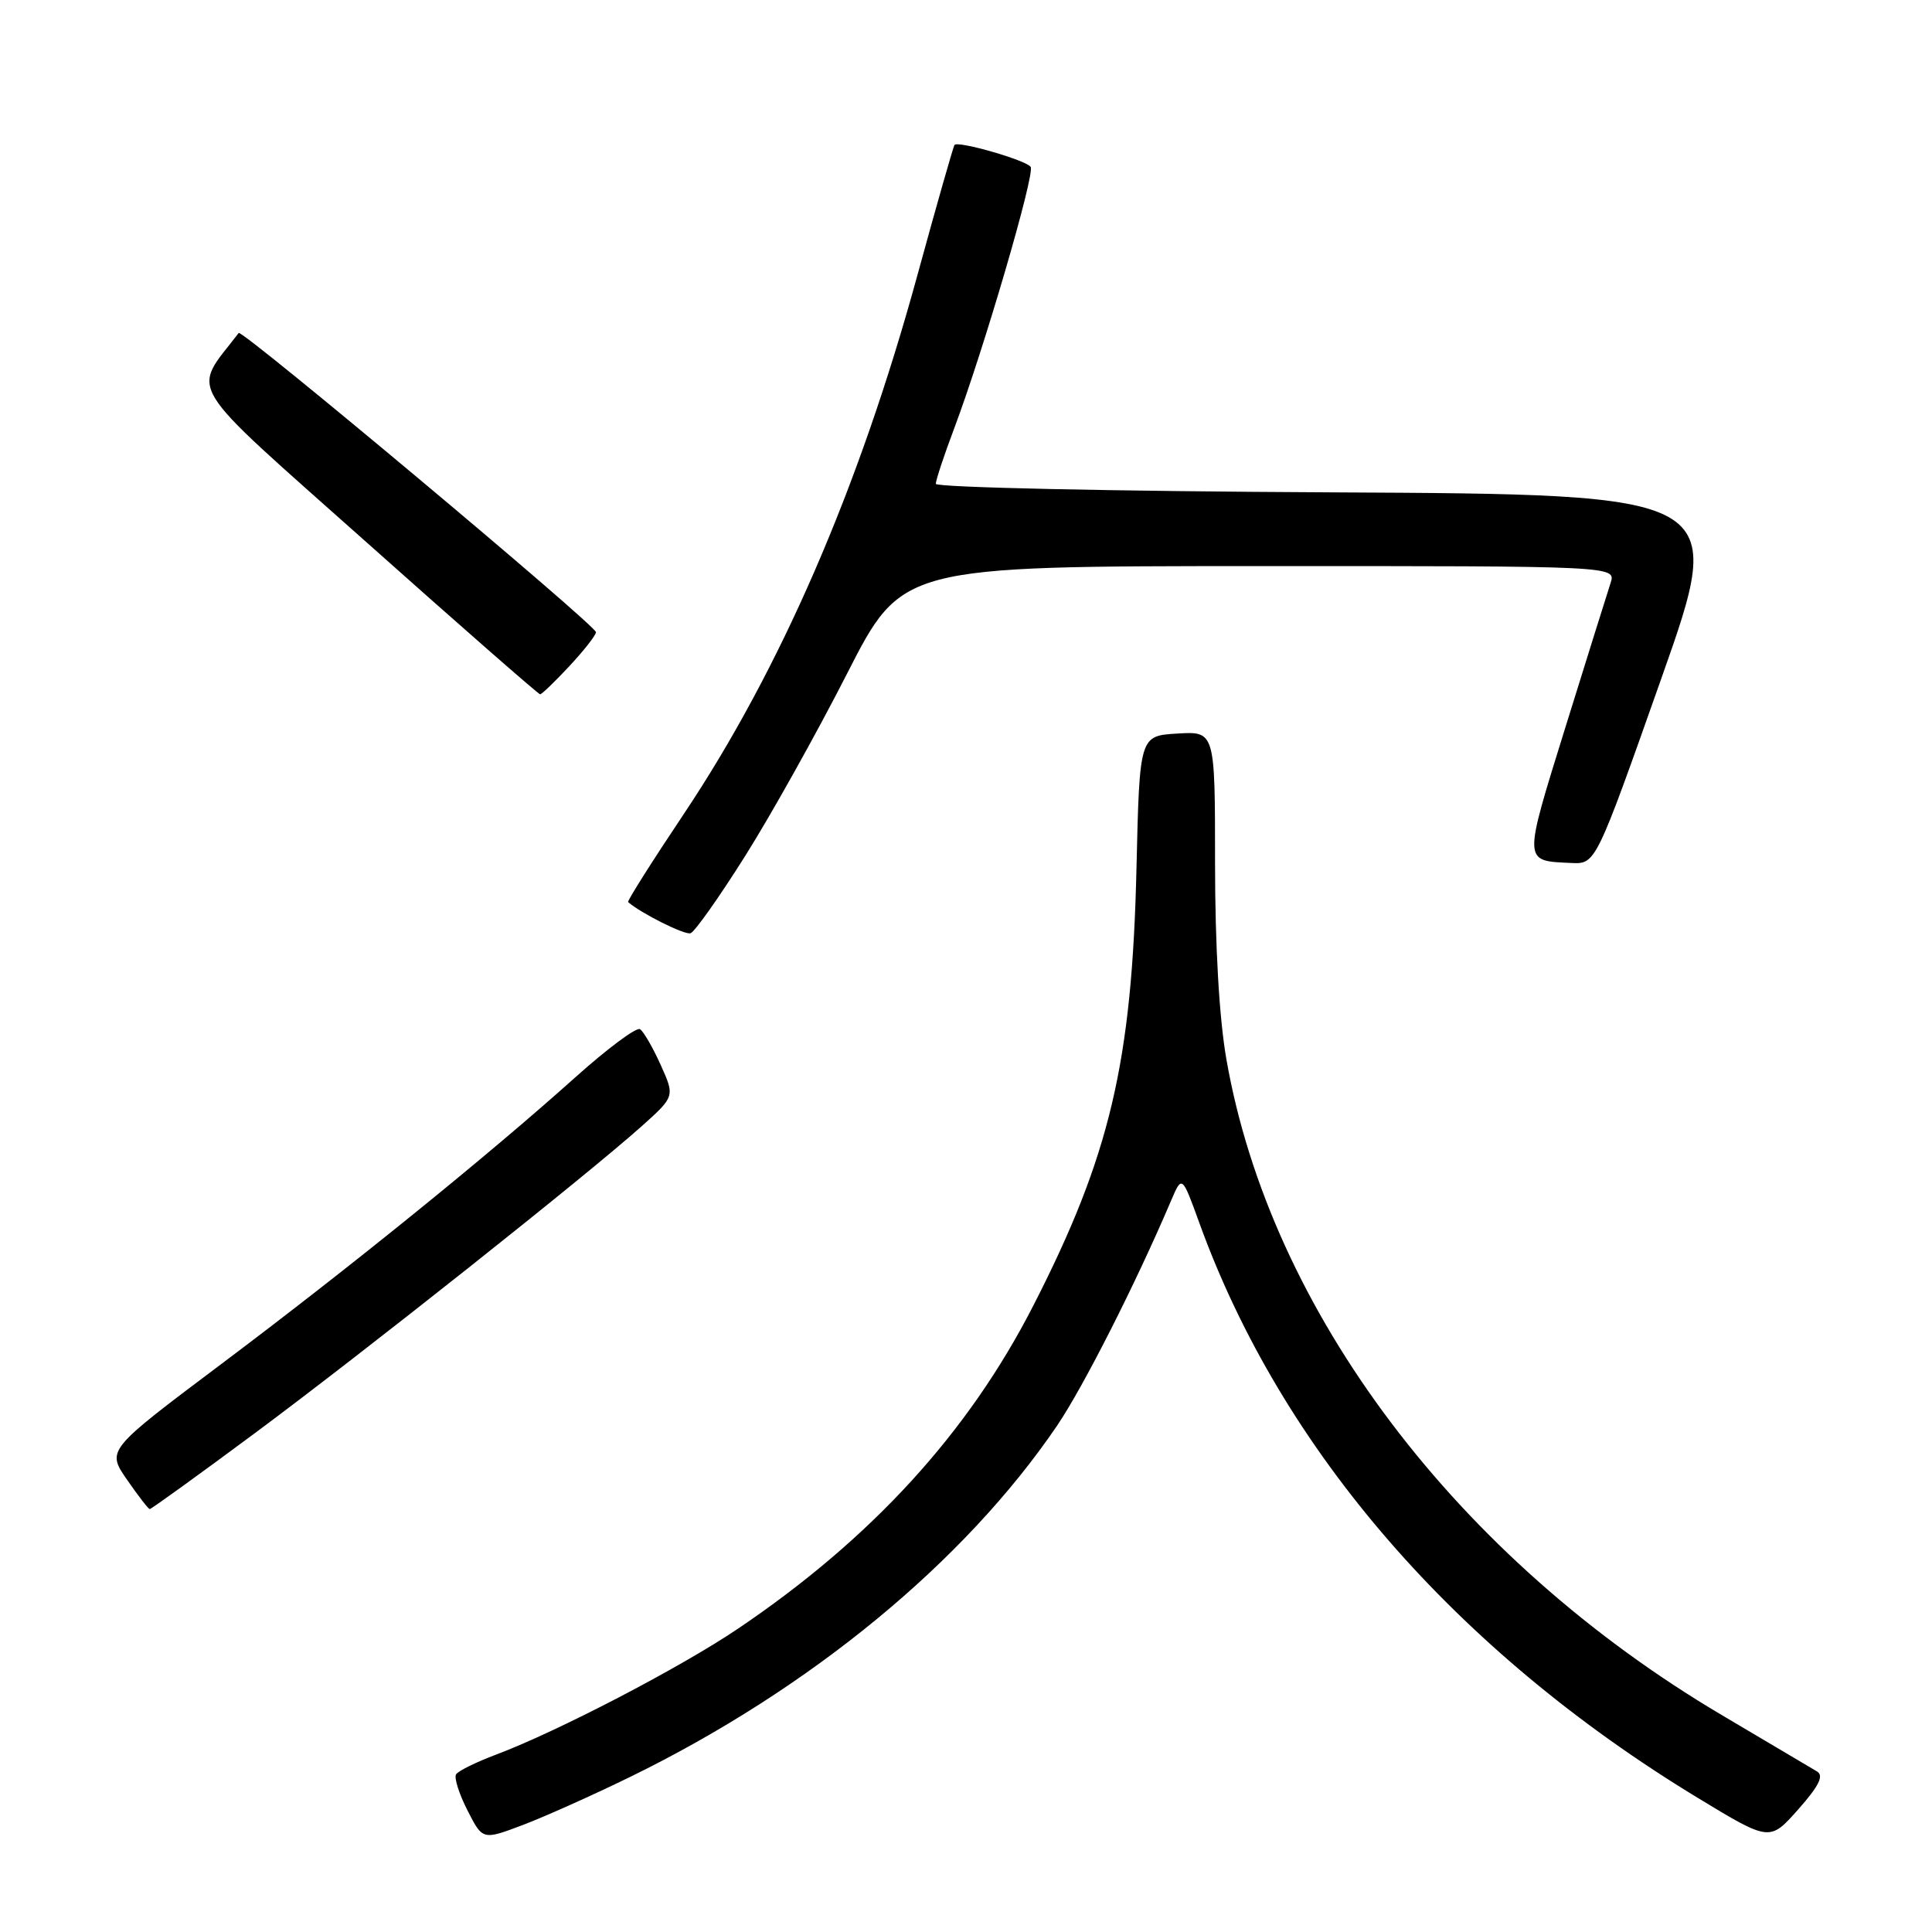 <?xml version="1.0" encoding="UTF-8" standalone="no"?>
<!DOCTYPE svg PUBLIC "-//W3C//DTD SVG 1.1//EN" "http://www.w3.org/Graphics/SVG/1.1/DTD/svg11.dtd" >
<svg xmlns="http://www.w3.org/2000/svg" xmlns:xlink="http://www.w3.org/1999/xlink" version="1.1" viewBox="0 0 256 256">
 <g >
 <path fill="currentColor"
d=" M 83.50 235.45 C 107.35 223.79 127.80 206.97 140.08 188.89 C 143.56 183.75 150.49 170.09 155.17 159.10 C 156.62 155.70 156.62 155.70 158.94 162.10 C 169.84 192.18 192.91 218.78 225.00 238.25 C 234.50 244.01 234.50 244.01 238.27 239.76 C 241.02 236.65 241.70 235.29 240.77 234.73 C 240.07 234.31 234.38 230.94 228.12 227.24 C 193.06 206.49 168.32 173.74 162.50 140.34 C 161.55 134.91 161.00 125.31 161.00 114.32 C 161.00 96.90 161.00 96.90 156.00 97.20 C 151.00 97.50 151.00 97.50 150.59 115.00 C 150.00 140.76 147.08 153.14 136.92 173.00 C 128.30 189.85 115.49 203.86 97.77 215.82 C 90.12 220.98 73.88 229.43 65.72 232.50 C 63.09 233.49 60.71 234.66 60.43 235.11 C 60.15 235.56 60.83 237.71 61.94 239.88 C 63.95 243.83 63.95 243.83 69.23 241.84 C 72.13 240.74 78.55 237.87 83.50 235.45 Z  M 33.84 189.85 C 48.40 179.03 77.56 155.89 84.97 149.28 C 89.43 145.29 89.43 145.29 87.54 141.10 C 86.50 138.79 85.27 136.66 84.80 136.37 C 84.32 136.08 80.46 138.96 76.22 142.76 C 64.61 153.17 46.29 168.00 29.31 180.75 C 14.13 192.15 14.13 192.15 16.81 196.04 C 18.29 198.18 19.65 199.94 19.84 199.96 C 20.02 199.98 26.32 195.43 33.84 189.85 Z  M 98.74 113.42 C 102.18 107.96 108.25 97.09 112.24 89.26 C 119.50 75.02 119.50 75.02 166.82 75.01 C 214.13 75.00 214.13 75.00 213.41 77.25 C 213.00 78.49 210.32 87.07 207.44 96.32 C 201.80 114.48 201.78 114.05 208.20 114.35 C 211.44 114.50 211.44 114.50 220.10 90.00 C 228.76 65.50 228.76 65.50 176.38 65.24 C 147.44 65.10 124.00 64.59 124.00 64.11 C 124.00 63.63 125.09 60.33 126.43 56.78 C 130.33 46.41 137.16 23.07 136.57 22.12 C 136.04 21.25 127.01 18.64 126.48 19.20 C 126.33 19.37 124.11 27.15 121.55 36.50 C 113.85 64.64 103.40 88.72 90.58 107.90 C 86.39 114.16 83.08 119.40 83.23 119.53 C 84.90 121.00 90.73 123.92 91.50 123.66 C 92.05 123.48 95.31 118.87 98.74 113.42 Z  M 75.46 88.25 C 77.38 86.19 78.96 84.17 78.97 83.77 C 79.01 82.90 32.05 43.58 31.63 44.12 C 25.39 52.28 23.95 49.93 48.57 71.86 C 61.00 82.94 71.35 92.00 71.57 92.00 C 71.79 92.00 73.54 90.31 75.46 88.25 Z "/>
</g>
</svg>
